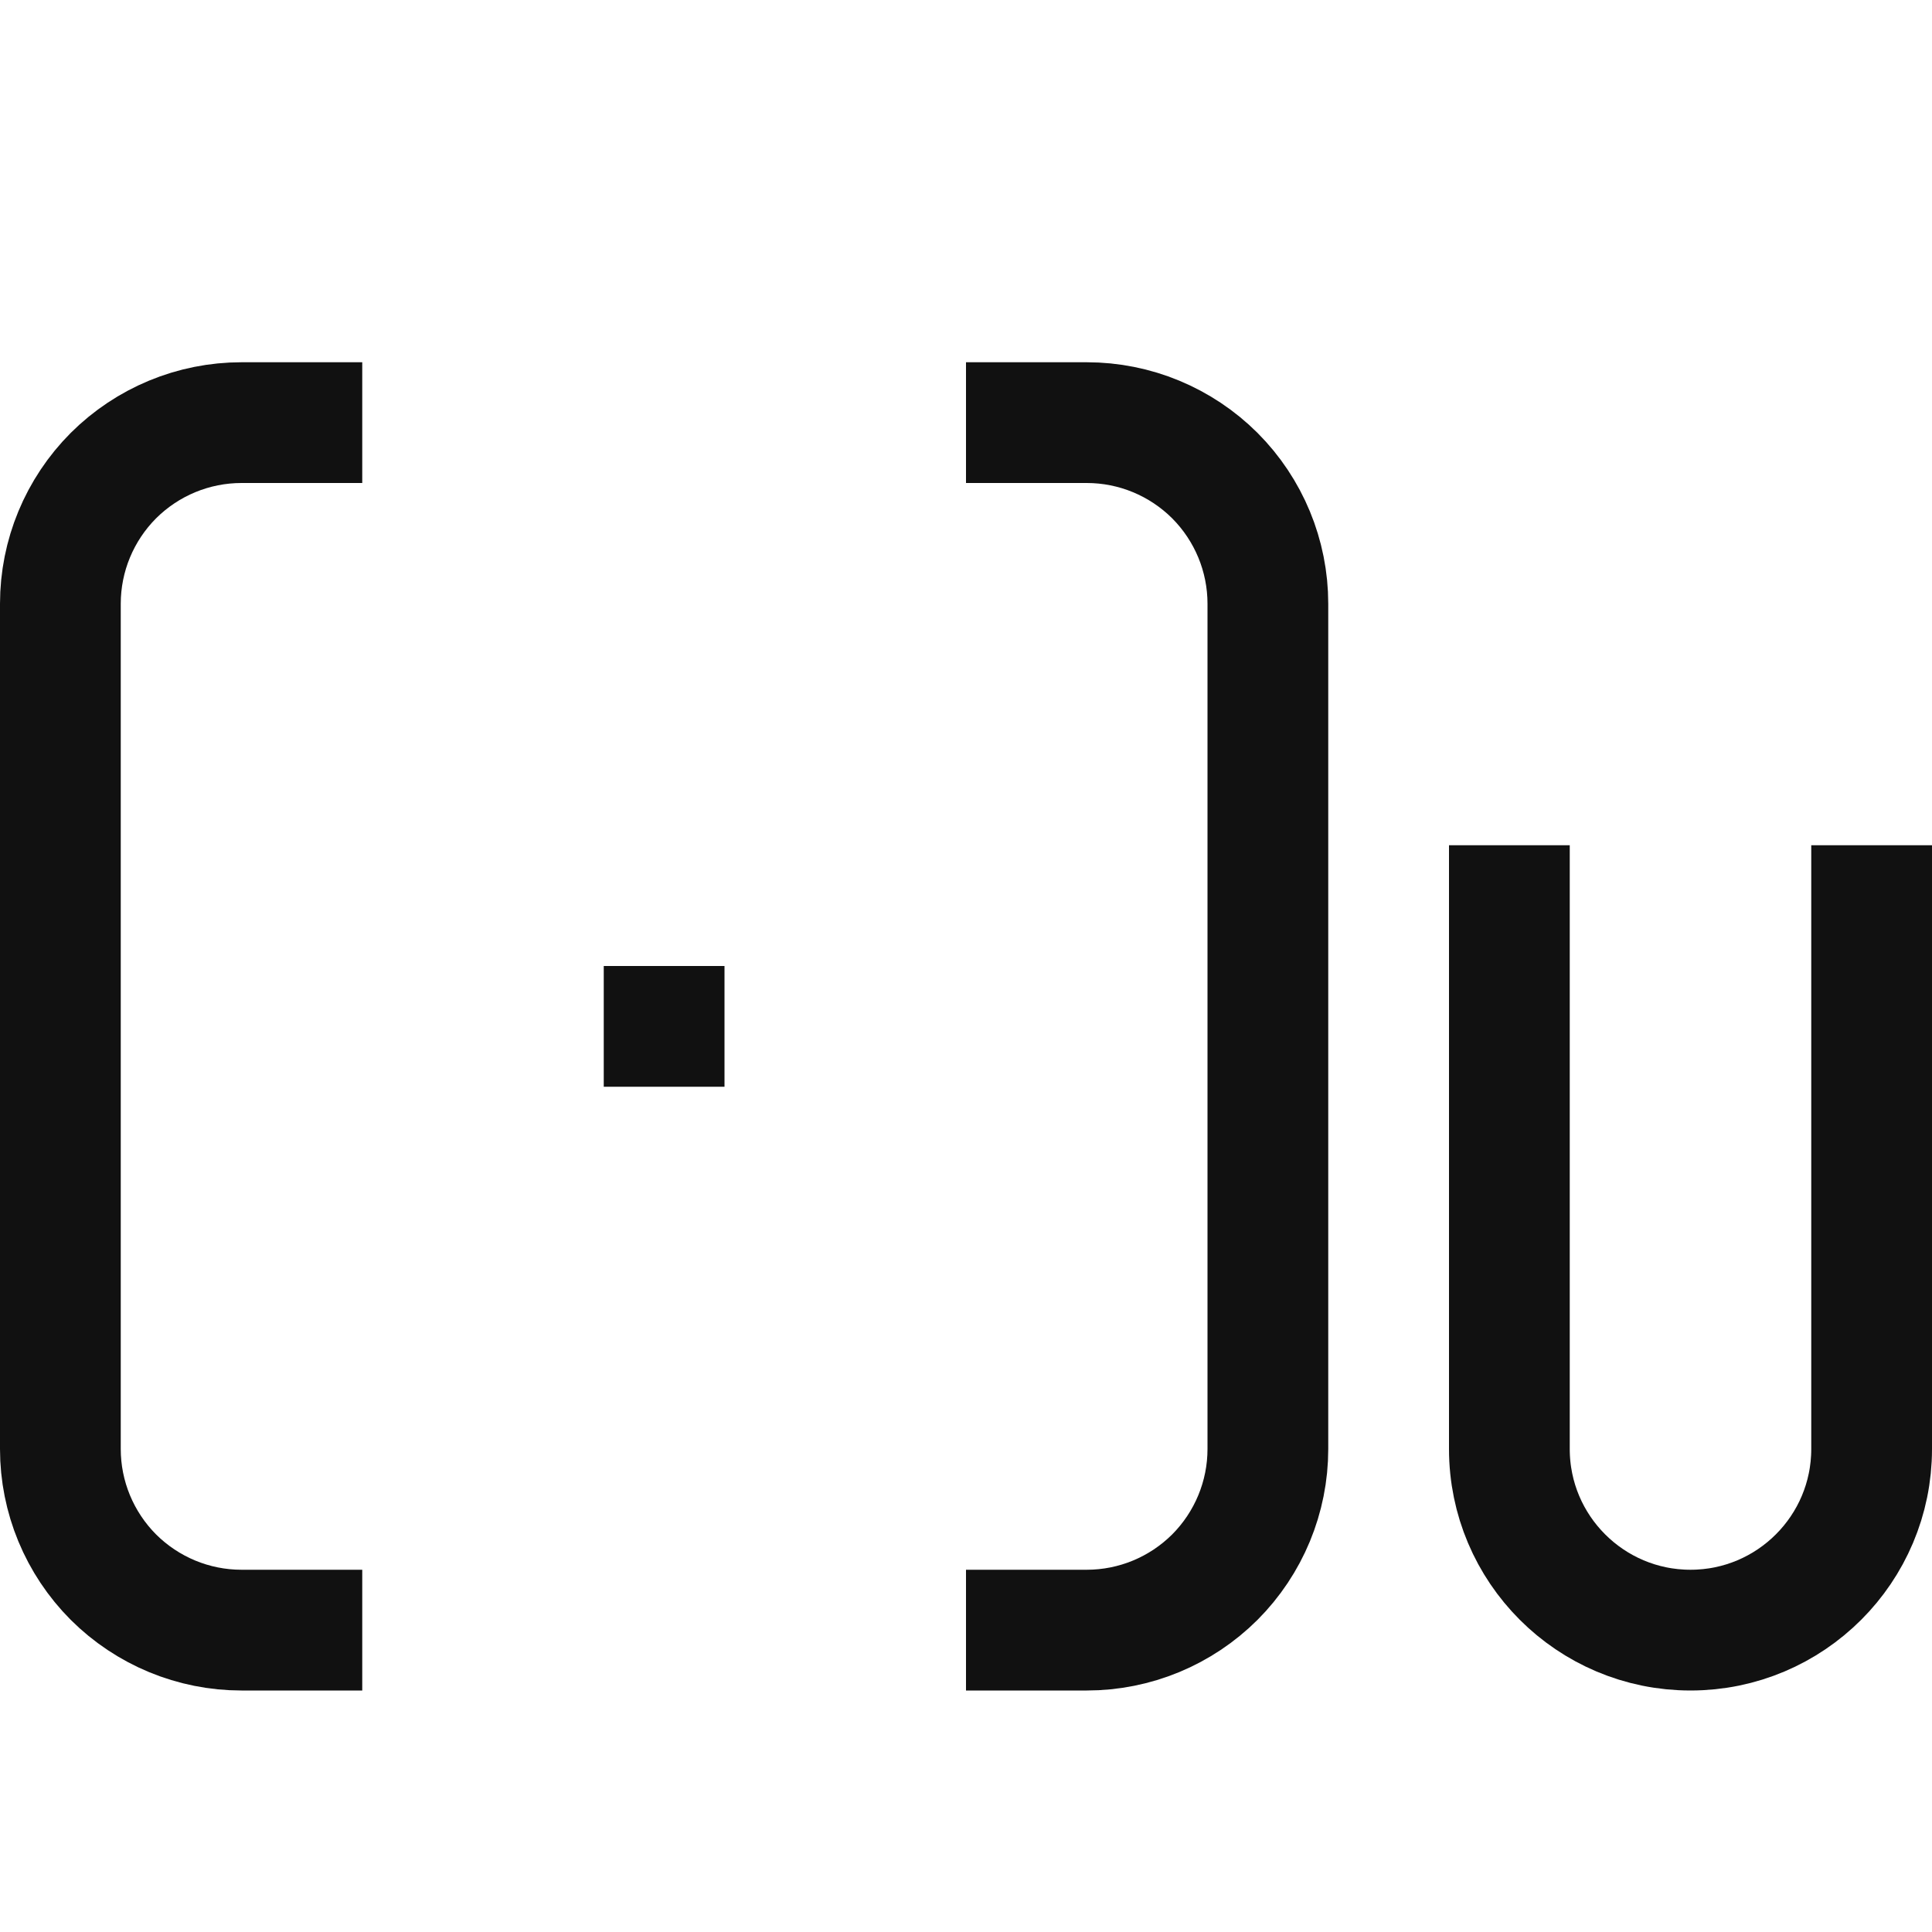 <?xml version="1.0" encoding="UTF-8" standalone="no"?><!DOCTYPE svg PUBLIC "-//W3C//DTD SVG 1.1//EN" "http://www.w3.org/Graphics/SVG/1.1/DTD/svg11.dtd"><svg width="16px" height="16px" version="1.1" xmlns="http://www.w3.org/2000/svg" xmlns:xlink="http://www.w3.org/1999/xlink" xml:space="preserve" xmlns:serif="http://www.serif.com/" style="fill-rule:evenodd;clip-rule:evenodd;stroke-miterlimit:2;"><rect id="type_uint" x="0" y="0" width="16" height="16" style="fill:none;"/><clipPath id="_clip1"><rect x="0" y="0" width="16" height="16"/></clipPath><g clip-path="url(#_clip1)"><path d="M3,3.5l-1,0c-0.398,0 -0.779,0.158 -1.061,0.439c-0.281,0.282 -0.439,0.663 -0.439,1.061c0,1.888 0,5.112 0,7c-0,0.398 0.158,0.779 0.439,1.061c0.282,0.281 0.663,0.439 1.061,0.439c0.531,0 1,0 1,0" style="fill:none;stroke:rgb(17,17,17);stroke-width:1px;"/><path d="M8,3.5l1,0c0.398,0 0.779,0.158 1.061,0.439c0.281,0.282 0.439,0.663 0.439,1.061c0,1.888 -0,5.112 0,7c0,0.398 -0.158,0.779 -0.439,1.061c-0.282,0.281 -0.663,0.439 -1.061,0.439c-0.531,0 -1,0 -1,0" style="fill:none;stroke:rgb(17,17,17);stroke-width:1px;"/><rect x="5" y="8" width="1" height="1" style="fill:rgb(17,17,17);"/><path d="M12.5,7.5l0,4.5c0,0.828 0.672,1.5 1.5,1.5c0.828,-0 1.5,-0.672 1.5,-1.5c0,-1.777 0,-4.5 0,-4.5" style="fill:none;stroke:rgb(17,17,17);stroke-width:1px;stroke-linecap:square;stroke-linejoin:round;"/></g></svg>